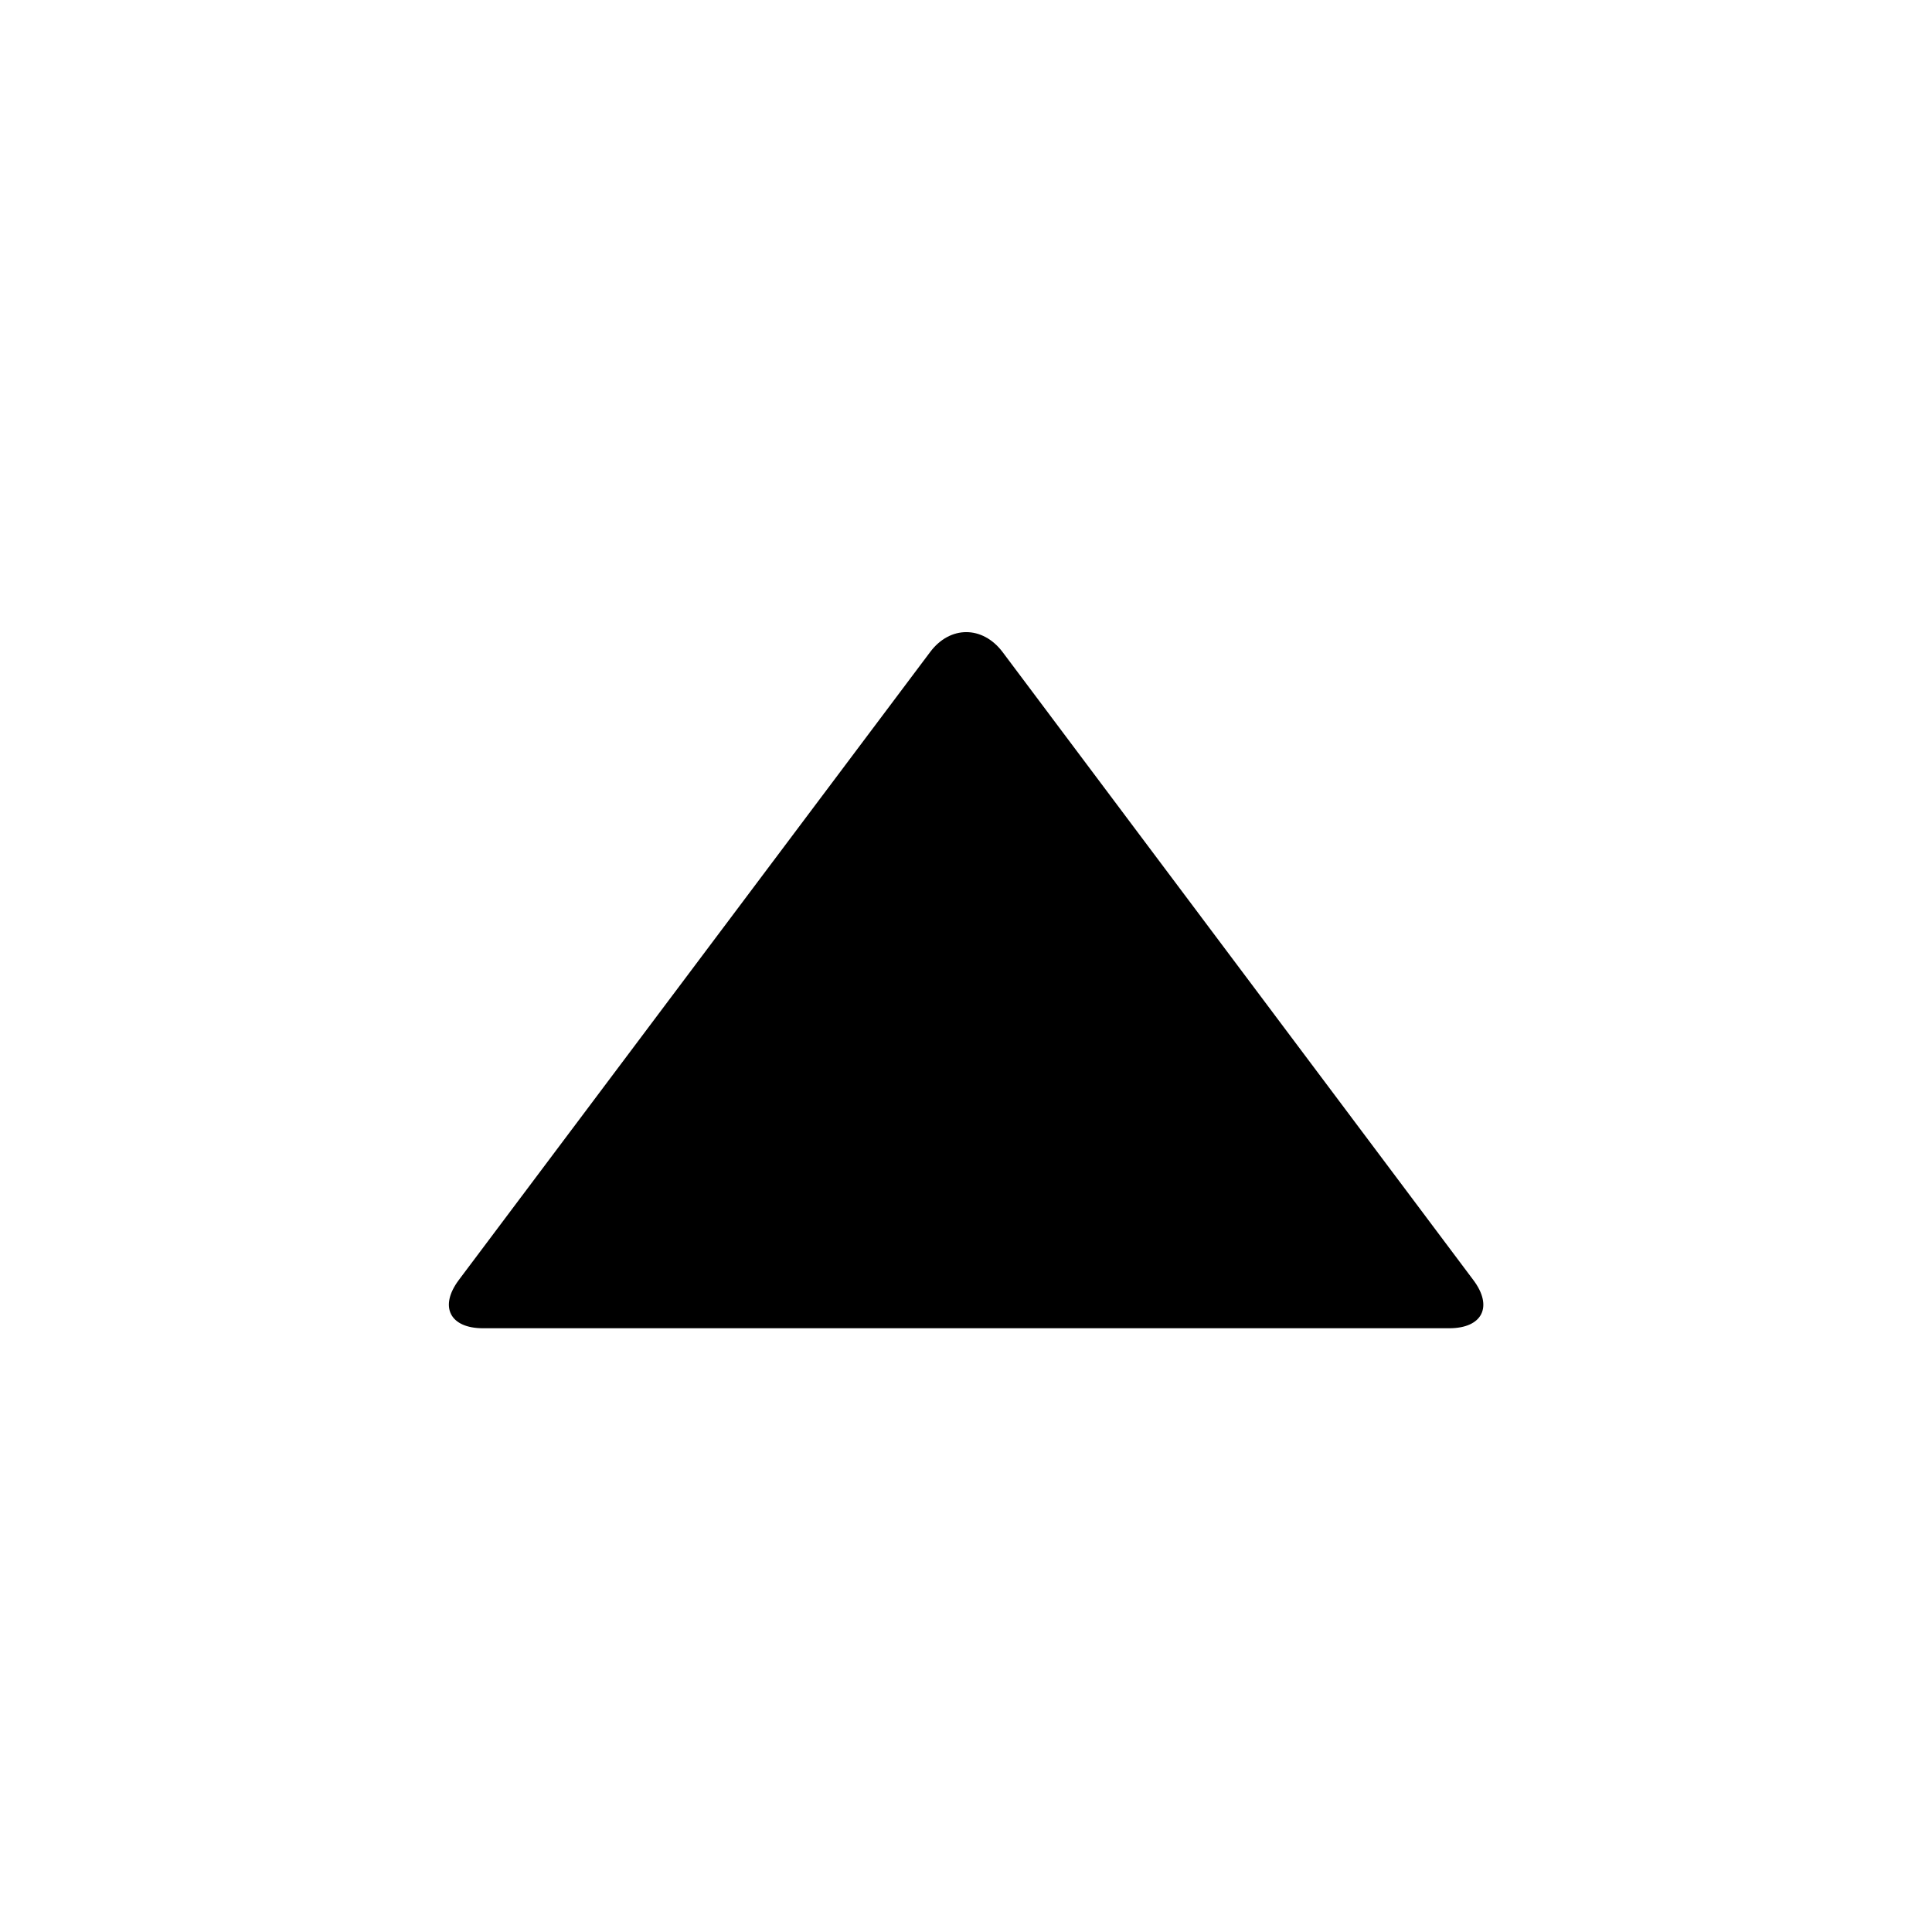 <!-- Generated by IcoMoon.io -->
<svg version="1.1" xmlns="http://www.w3.org/2000/svg" width="32" height="32" viewBox="0 0 32 32">
<title>caret-up</title>
<path d="M7.6 21.2c-0.33 0.44-0.15 0.8 0.4 0.8h16.004c0.55 0 0.73-0.36 0.398-0.8l-7.796-10.4c-0.332-0.44-0.872-0.44-1.2 0l-7.806 10.4z"></path>
</svg>
